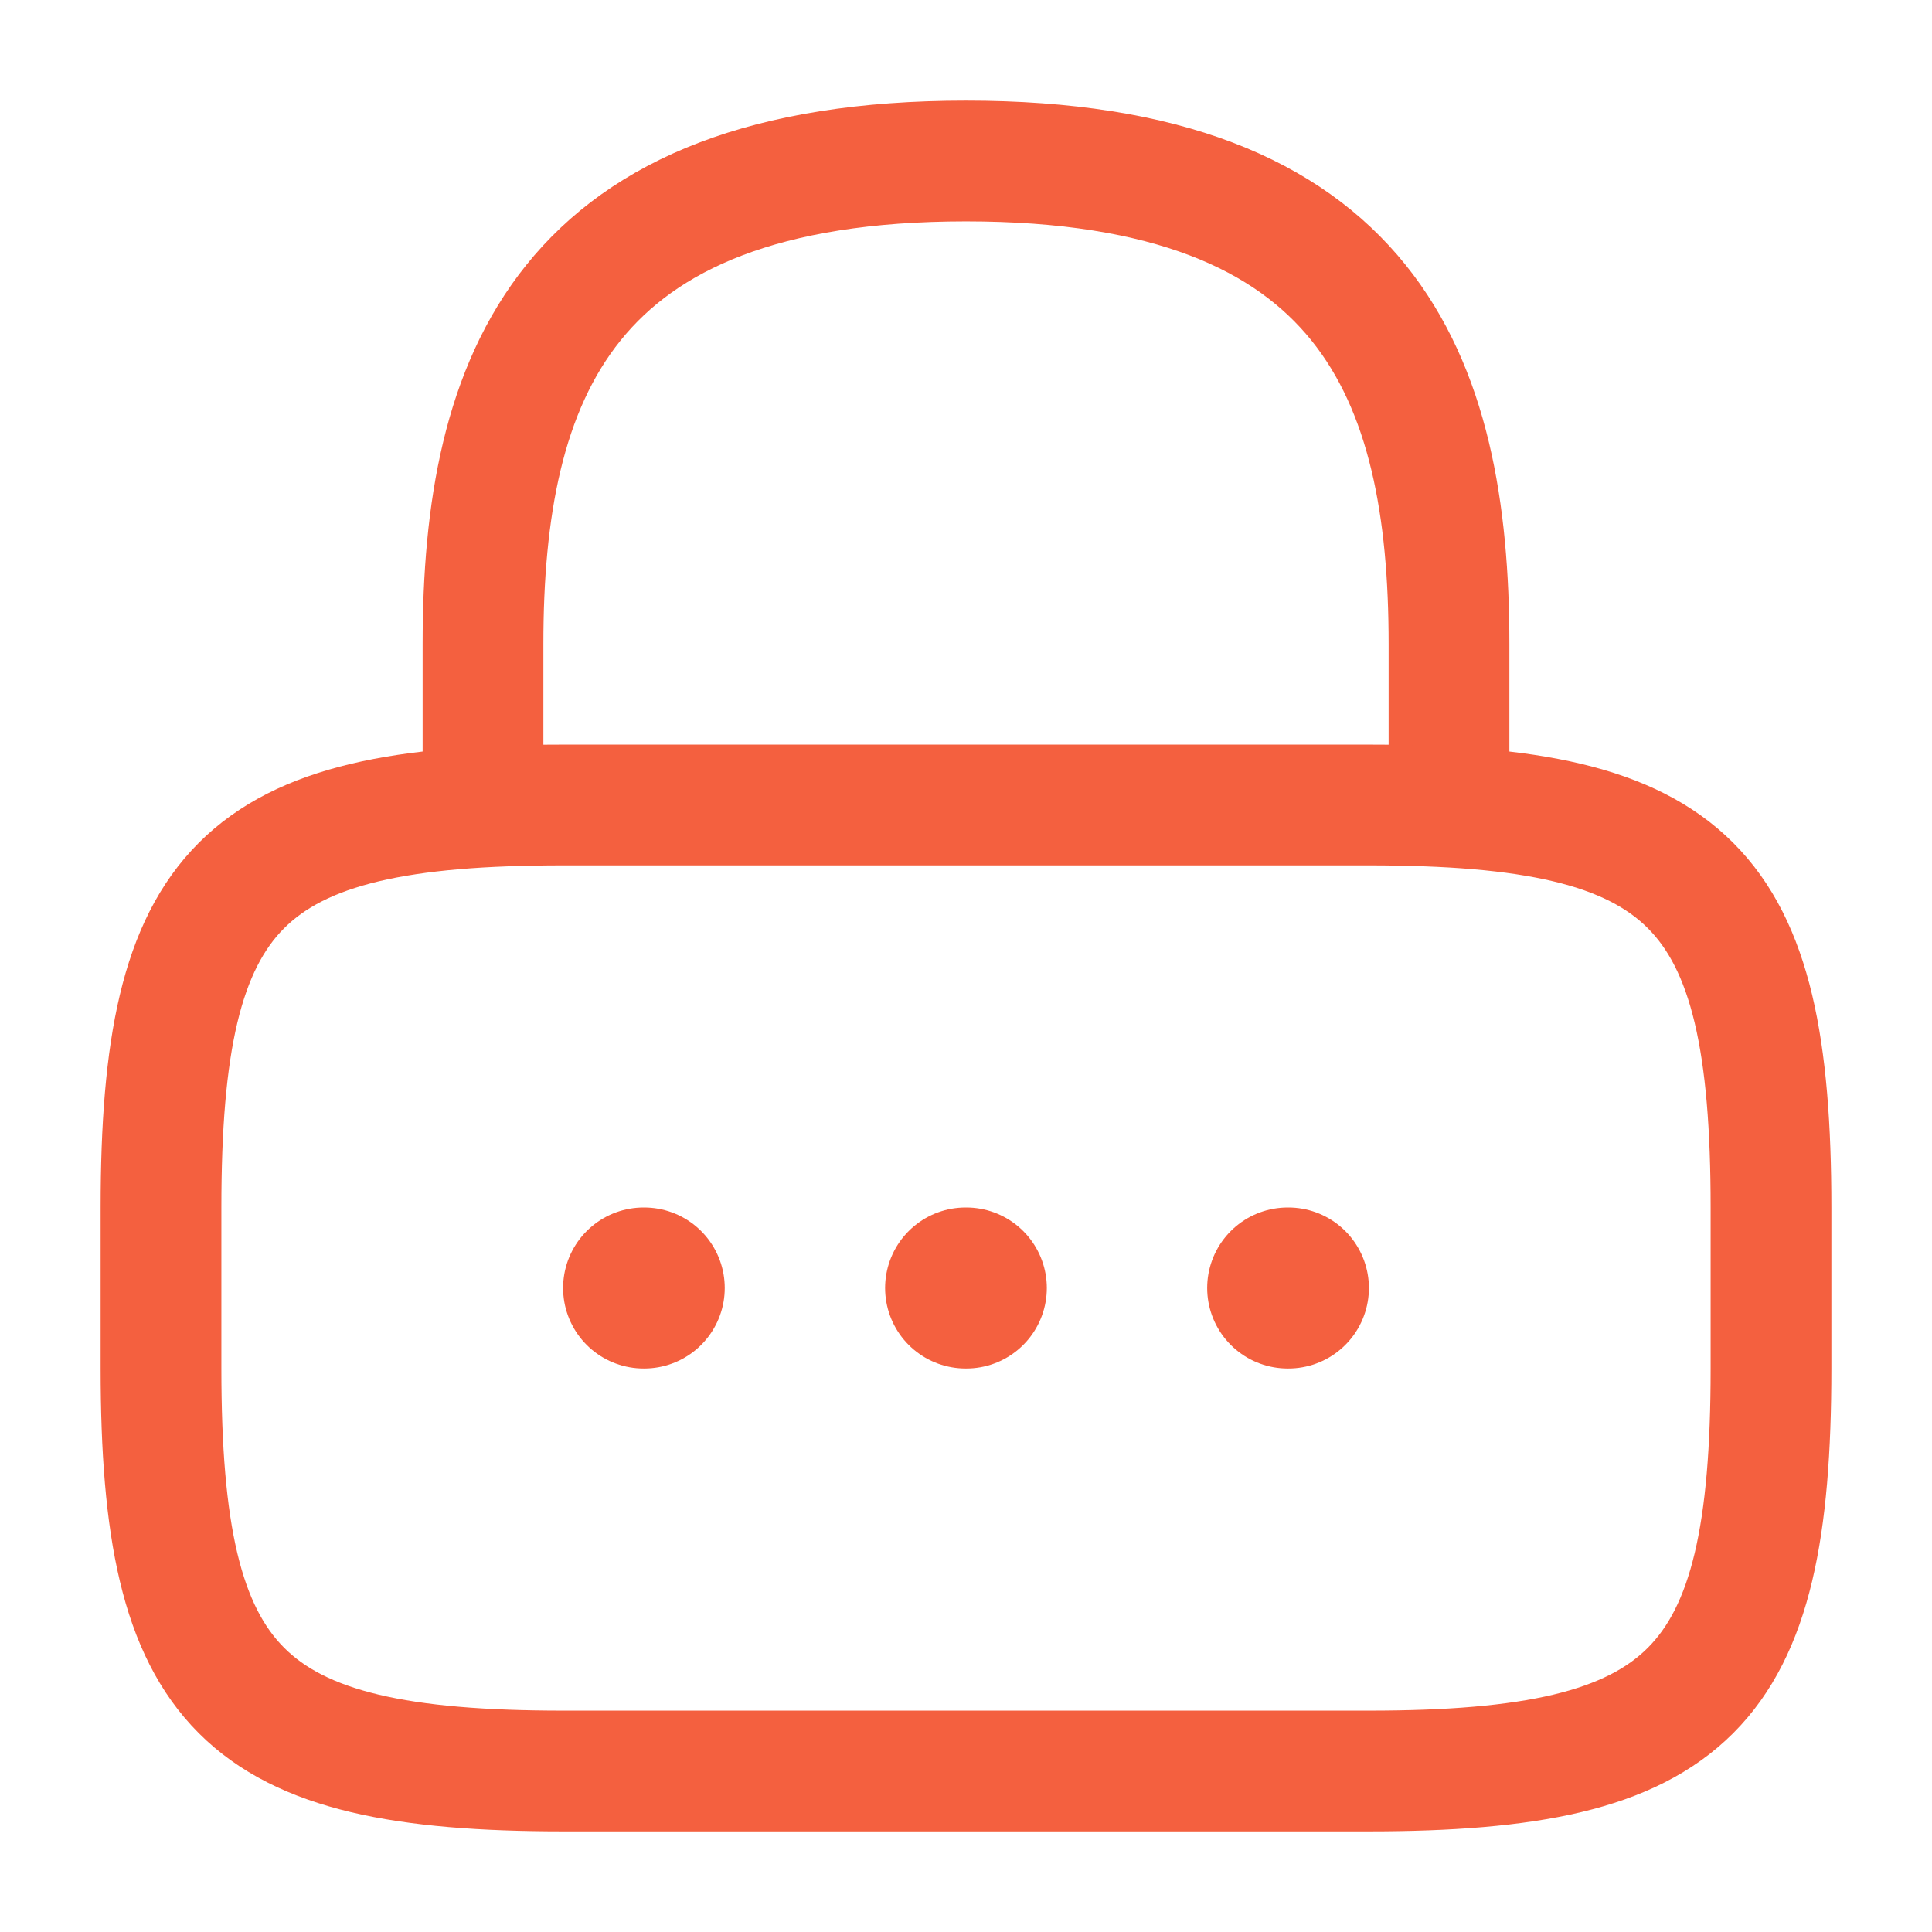 <svg width="24" height="24" viewBox="0 0 24 24" fill="none" xmlns="http://www.w3.org/2000/svg">
<path d="M6 10V8C6 4.69 7 2 12 2C17 2 18 4.69 18 8V10" stroke="#F4603F" stroke-width="1.5" stroke-linecap="round" stroke-linejoin="round"/>
<path d="M17 22H7C3 22 2 21 2 17V15C2 11 3 10 7 10H17C21 10 22 11 22 15V17C22 21 21 22 17 22Z" stroke="#F4603F" stroke-width="1.5" stroke-linecap="round" stroke-linejoin="round"/>
<path d="M15.996 16H16.005" stroke="#F4603F" stroke-width="2" stroke-linecap="round" stroke-linejoin="round"/>
<path d="M11.995 16H12.004" stroke="#F4603F" stroke-width="2" stroke-linecap="round" stroke-linejoin="round"/>
<path d="M7.995 16H8.003" stroke="#F4603F" stroke-width="2" stroke-linecap="round" stroke-linejoin="round"/>
</svg>
